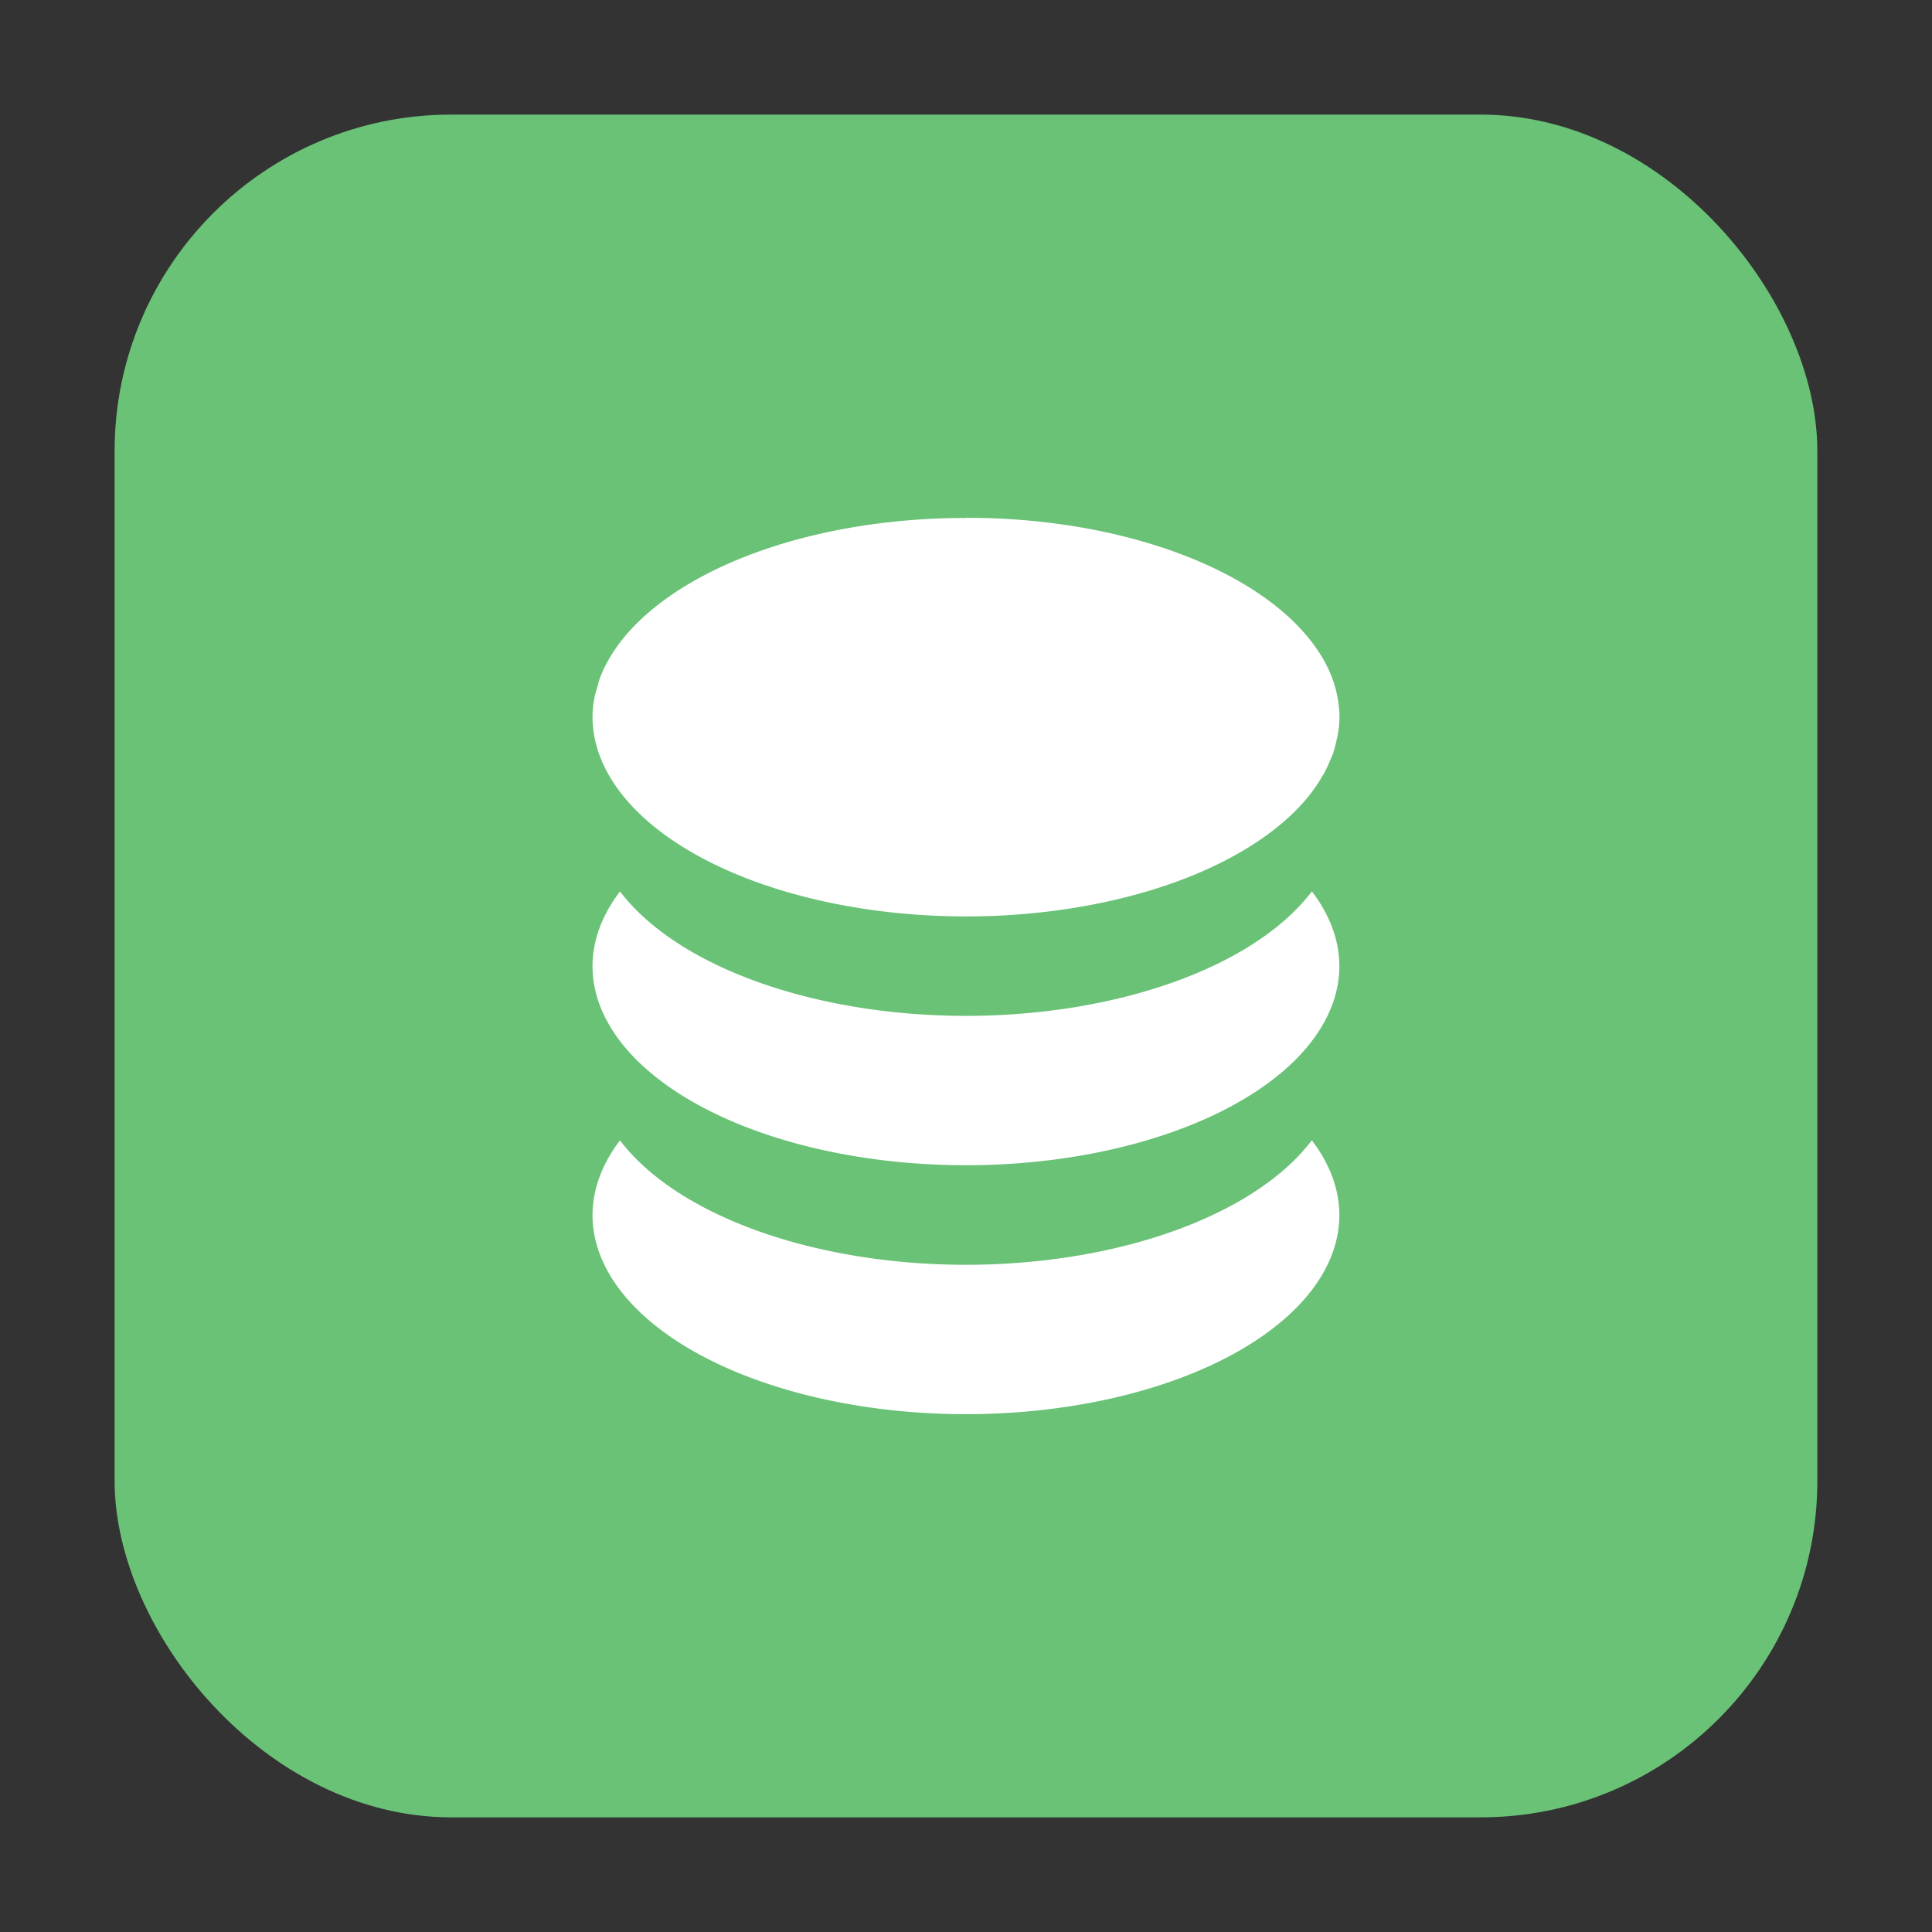 <?xml version="1.0" encoding="UTF-8" standalone="no"?>
<svg
   xmlns:dc="http://purl.org/dc/elements/1.1/"
   xmlns:cc="http://creativecommons.org/ns#"
   xmlns:rdf="http://www.w3.org/1999/02/22-rdf-syntax-ns#"
   xmlns:svg="http://www.w3.org/2000/svg"
   xmlns="http://www.w3.org/2000/svg"
   xmlns:sodipodi="http://sodipodi.sourceforge.net/DTD/sodipodi-0.dtd"
   xmlns:inkscape="http://www.inkscape.org/namespaces/inkscape"
   height="32"
   width="32"
   version="1"
   id="svg12"
   sodipodi:docname="calligrakexi.svg"
   inkscape:version="0.92.1 r">
  <rect width="100%" height="100%" fill="#333333" stroke="none"/>
  <defs
     id="defs16" />
  <sodipodi:namedview
     pagecolor="#ffffff"
     bordercolor="#666666"
     borderopacity="1"
     objecttolerance="10"
     gridtolerance="10"
     guidetolerance="10"
     inkscape:pageopacity="0"
     inkscape:pageshadow="2"
     inkscape:window-width="640"
     inkscape:window-height="480"
     id="namedview14"
     showgrid="false"
     inkscape:zoom="8.4375"
     inkscape:cx="-6.637037"
     inkscape:cy="16"
     inkscape:current-layer="svg12" />
  <rect
     style="opacity:1;fill:#69c276;fill-opacity:1;fill-rule:evenodd;stroke:none;stroke-width:1.035;stroke-linecap:round;stroke-linejoin:bevel;stroke-miterlimit:4;stroke-dasharray:none;stroke-dashoffset:0;stroke-opacity:1"
     id="rect4497"
     width="28.203"
     height="28.203"
     x="1.898"
     y="1.898"
     ry="5.575" />
  <path
     d="m 16,8.579 c -2.595,0 -4.811,0.854 -5.73,2.062 -0.077,0.101 -0.145,0.205 -0.204,0.311 -0.055,0.101 -0.103,0.203 -0.14,0.308 a 6.185,3.299 0 0 0 -0.026,0.097 c -0.021,0.071 -0.044,0.142 -0.057,0.214 a 6.185,3.299 0 0 0 -0.029,0.308 c 3.4e-4,0.107 0.011,0.214 0.031,0.321 a 6.185,3.299 0 0 0 0.085,0.309 6.185,3.299 0 0 0 0.143,0.308 6.185,3.299 0 0 0 0.197,0.3 6.185,3.299 0 0 0 5.73,2.062 6.185,3.299 0 0 0 5.73,-2.062 6.185,3.299 0 0 0 0.002,-0.003 6.185,3.299 0 0 0 0.167,-0.254 c 0.01,-0.017 0.022,-0.033 0.031,-0.05 a 6.185,3.299 0 0 0 0.102,-0.219 c 0.014,-0.035 0.033,-0.068 0.045,-0.103 a 6.185,3.299 0 0 0 0.05,-0.184 c 0.012,-0.048 0.025,-0.096 0.033,-0.145 a 6.185,3.299 0 0 0 0.026,-0.279 6.185,3.299 0 0 0 -0.033,-0.329 c -0.057,-0.322 -0.204,-0.626 -0.421,-0.91 C 20.813,9.43 18.596,8.576 16.002,8.576 Z m -5.73,6.185 a 6.185,3.299 0 0 0 -0.456,1.237 6.185,3.299 0 0 0 6.185,3.299 6.185,3.299 0 0 0 6.185,-3.299 6.185,3.299 0 0 0 -0.455,-1.237 6.185,3.299 0 0 1 -5.73,2.062 6.185,3.299 0 0 1 -5.73,-2.062 z m 0,4.123 a 6.185,3.299 0 0 0 -0.456,1.237 6.185,3.299 0 0 0 6.185,3.299 6.185,3.299 0 0 0 6.185,-3.299 6.185,3.299 0 0 0 -0.456,-1.237 6.185,3.299 0 0 1 -5.73,2.062 6.185,3.299 0 0 1 -5.73,-2.062 z"
     id="path10"
     inkscape:connector-curvature="0"
     style="fill:#ffffff;stroke-width:1" />
</svg>
